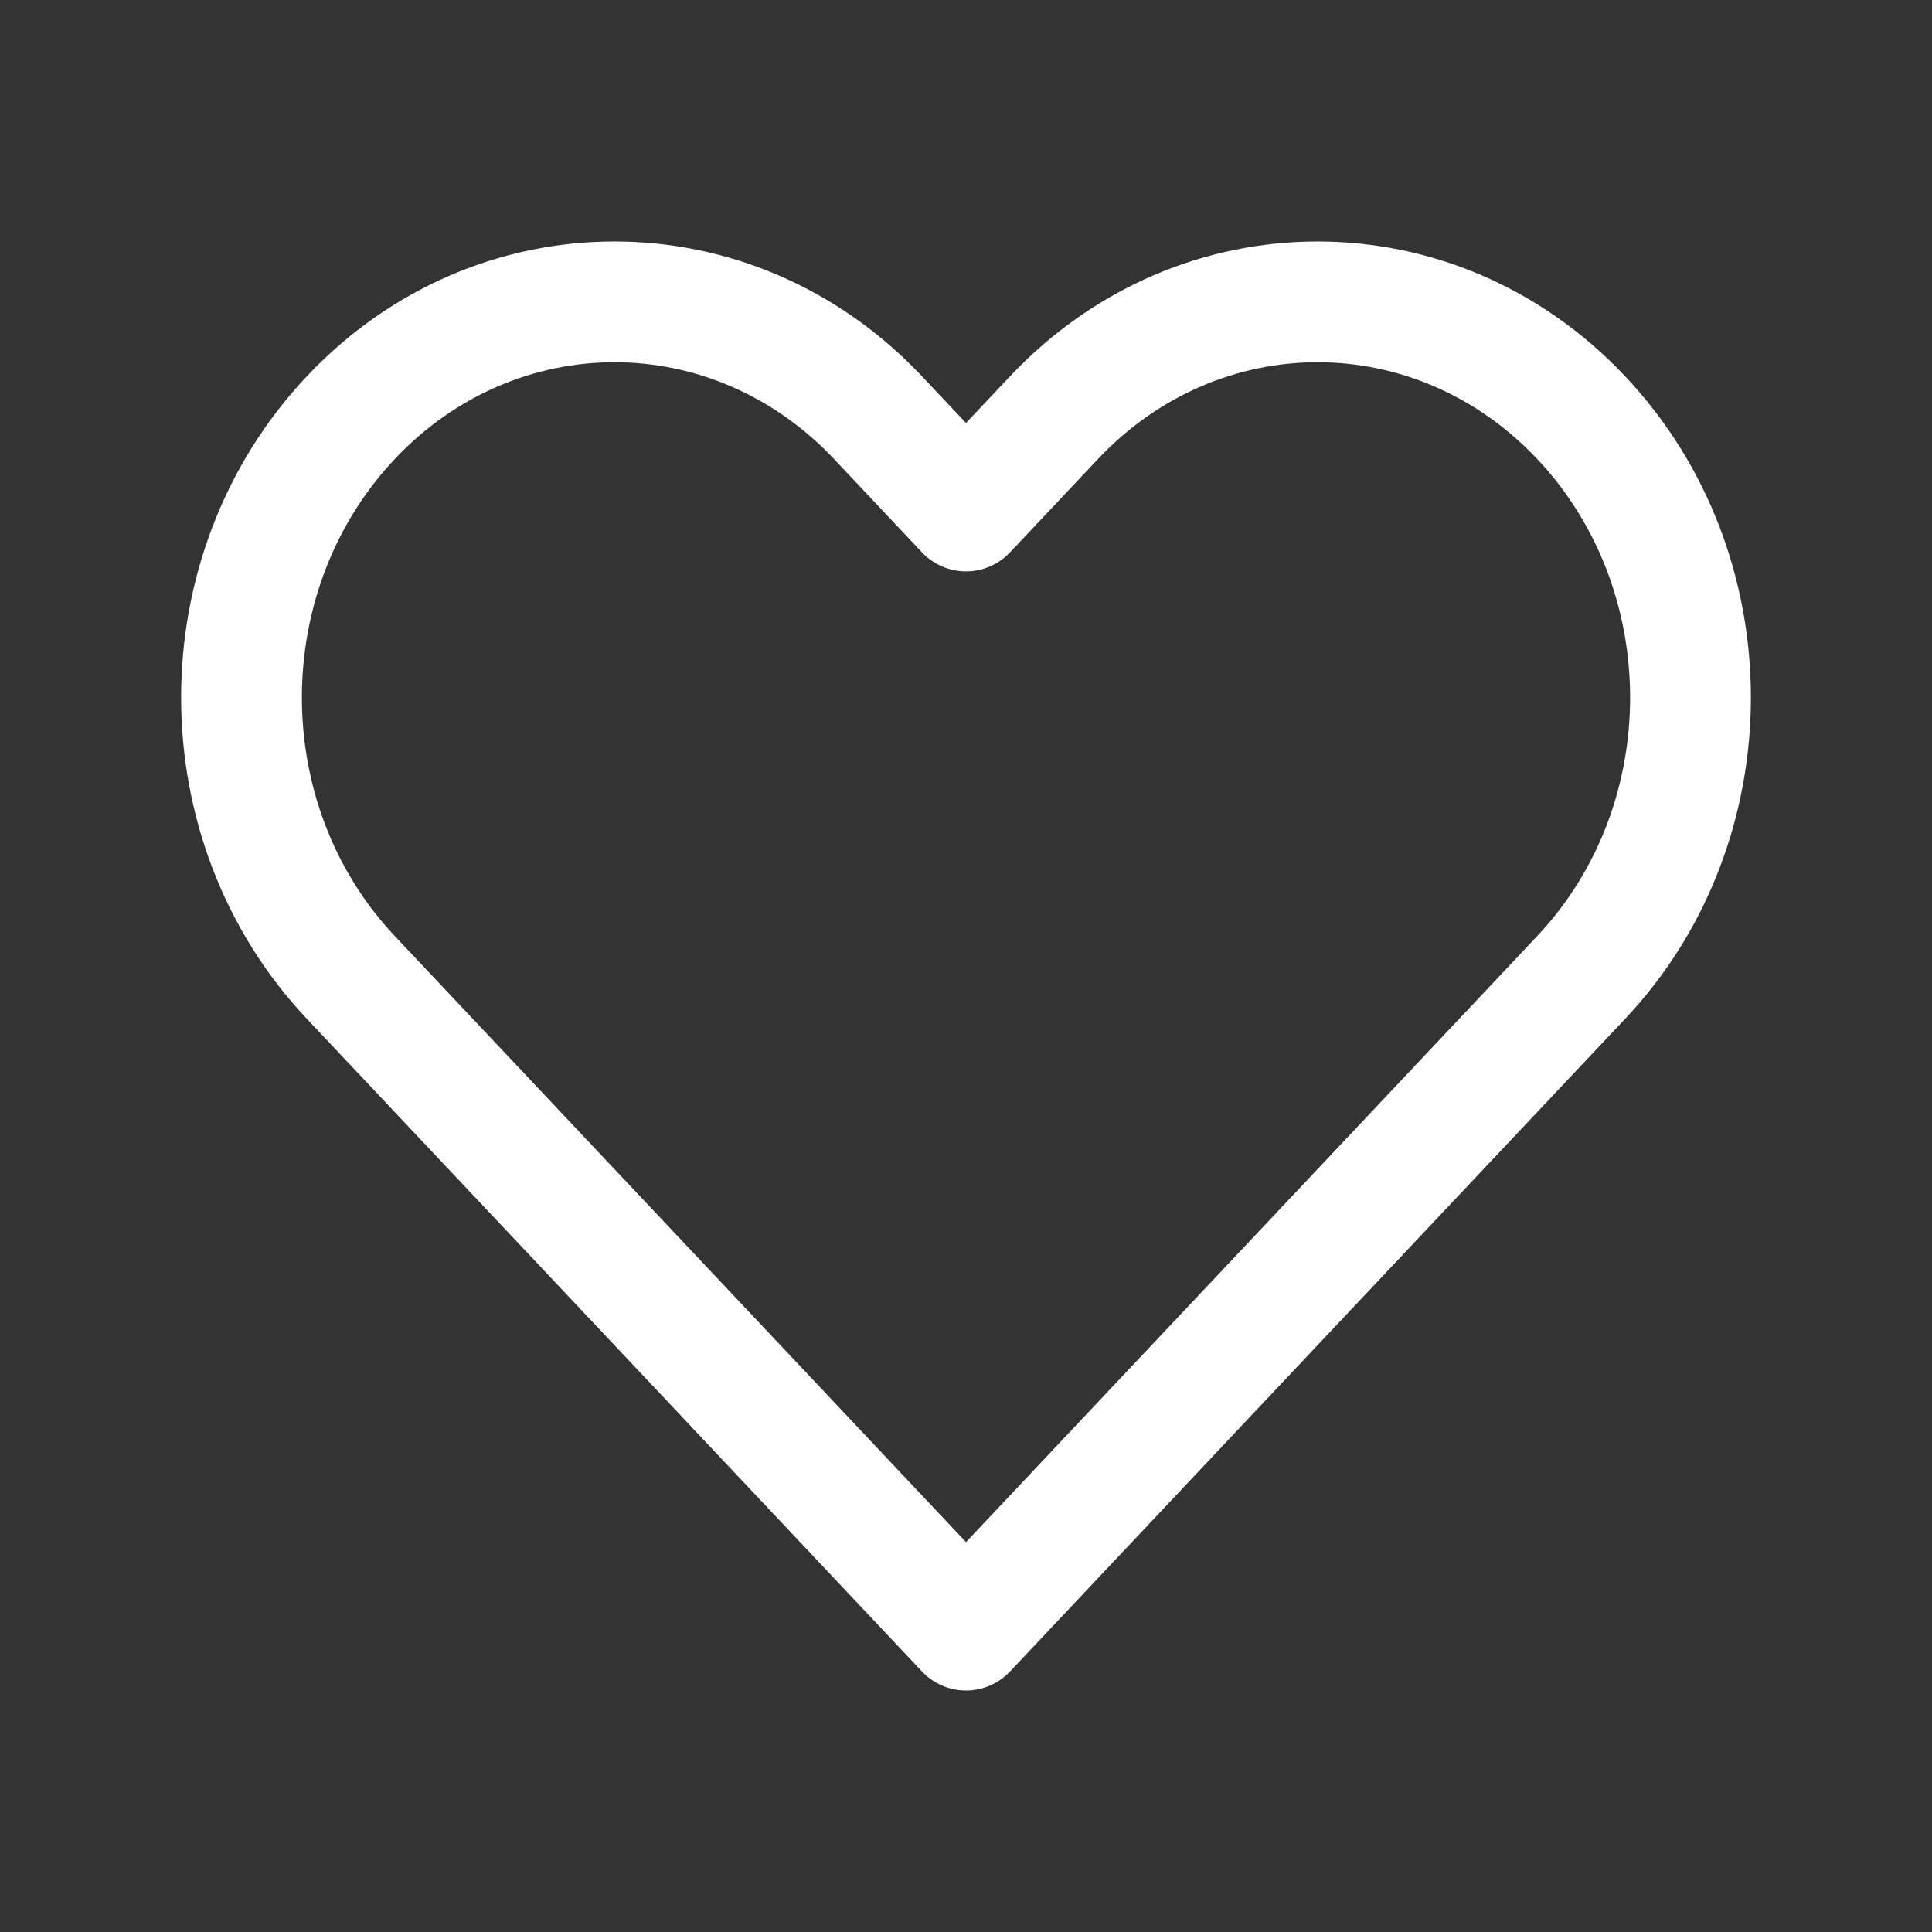 <svg width="32" height="32" viewBox="0 0 32 32" fill="none" xmlns="http://www.w3.org/2000/svg">
<rect x="0" y="0" width="32" height="32" fill="#333333" stroke="none"/>
<path fill-rule="evenodd" clip-rule="evenodd" d="M13.816 7.605C11.799 5.465 8.554 5.465 6.537 7.605C4.488 9.779 4.488 13.327 6.537 15.502L16 25.542L25.463 15.502C27.512 13.327 27.512 9.779 25.463 7.605C23.446 5.465 20.201 5.465 18.184 7.605L16.728 9.15C16.539 9.35 16.276 9.464 16 9.464C15.725 9.464 15.461 9.35 15.272 9.15L13.816 7.605ZM5.081 6.234C7.888 3.255 12.465 3.255 15.272 6.234L16 7.006L16.728 6.234C19.535 3.255 24.112 3.255 26.919 6.234C29.694 9.178 29.694 13.929 26.919 16.873L16.728 27.686C16.539 27.886 16.276 28 16 28C15.725 28 15.461 27.886 15.272 27.686L5.081 16.873C2.306 13.929 2.306 9.178 5.081 6.234Z" fill="white"/>
</svg>
